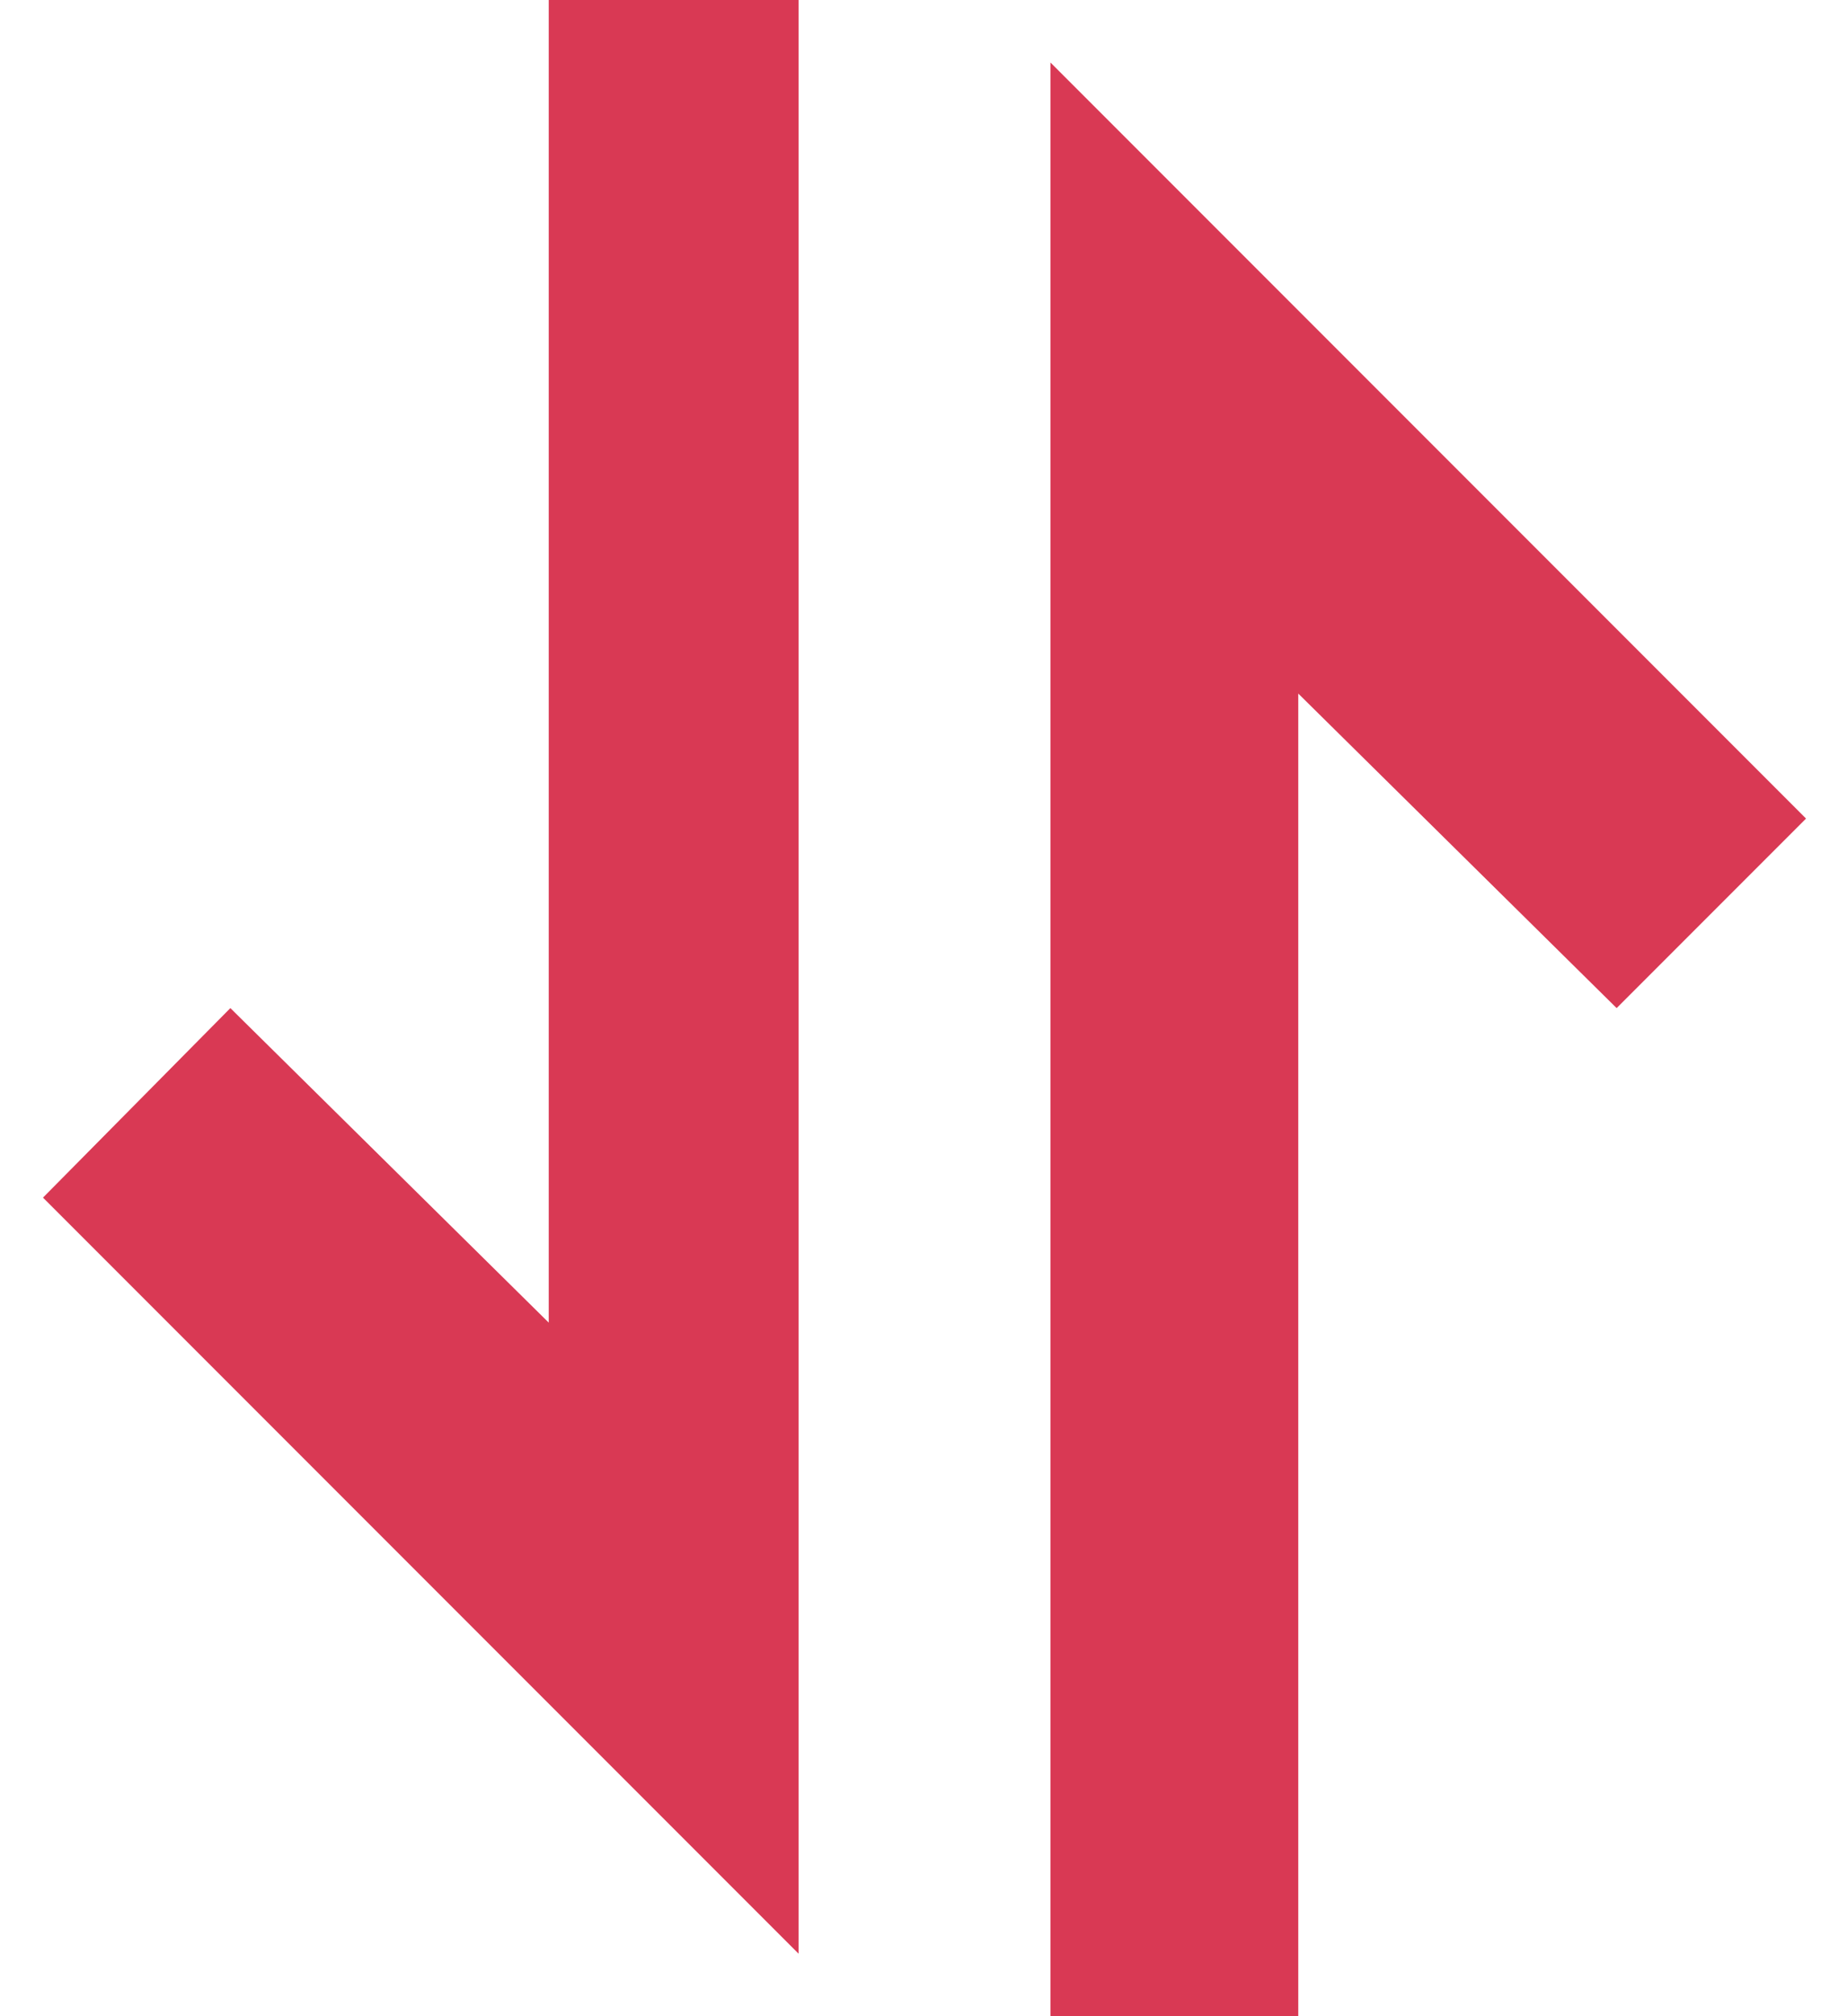 <svg width="22" height="24" viewBox="0 0 22 24" fill="none" xmlns="http://www.w3.org/2000/svg">
<path d="M12.512 24V0.744L21.512 9.744L19.256 12L15.464 8.256V24H12.512ZM0.512 14.256L2.744 12L6.536 15.744V0H9.512V23.256L0.512 14.256Z" fill="#D93954"/>
</svg>
